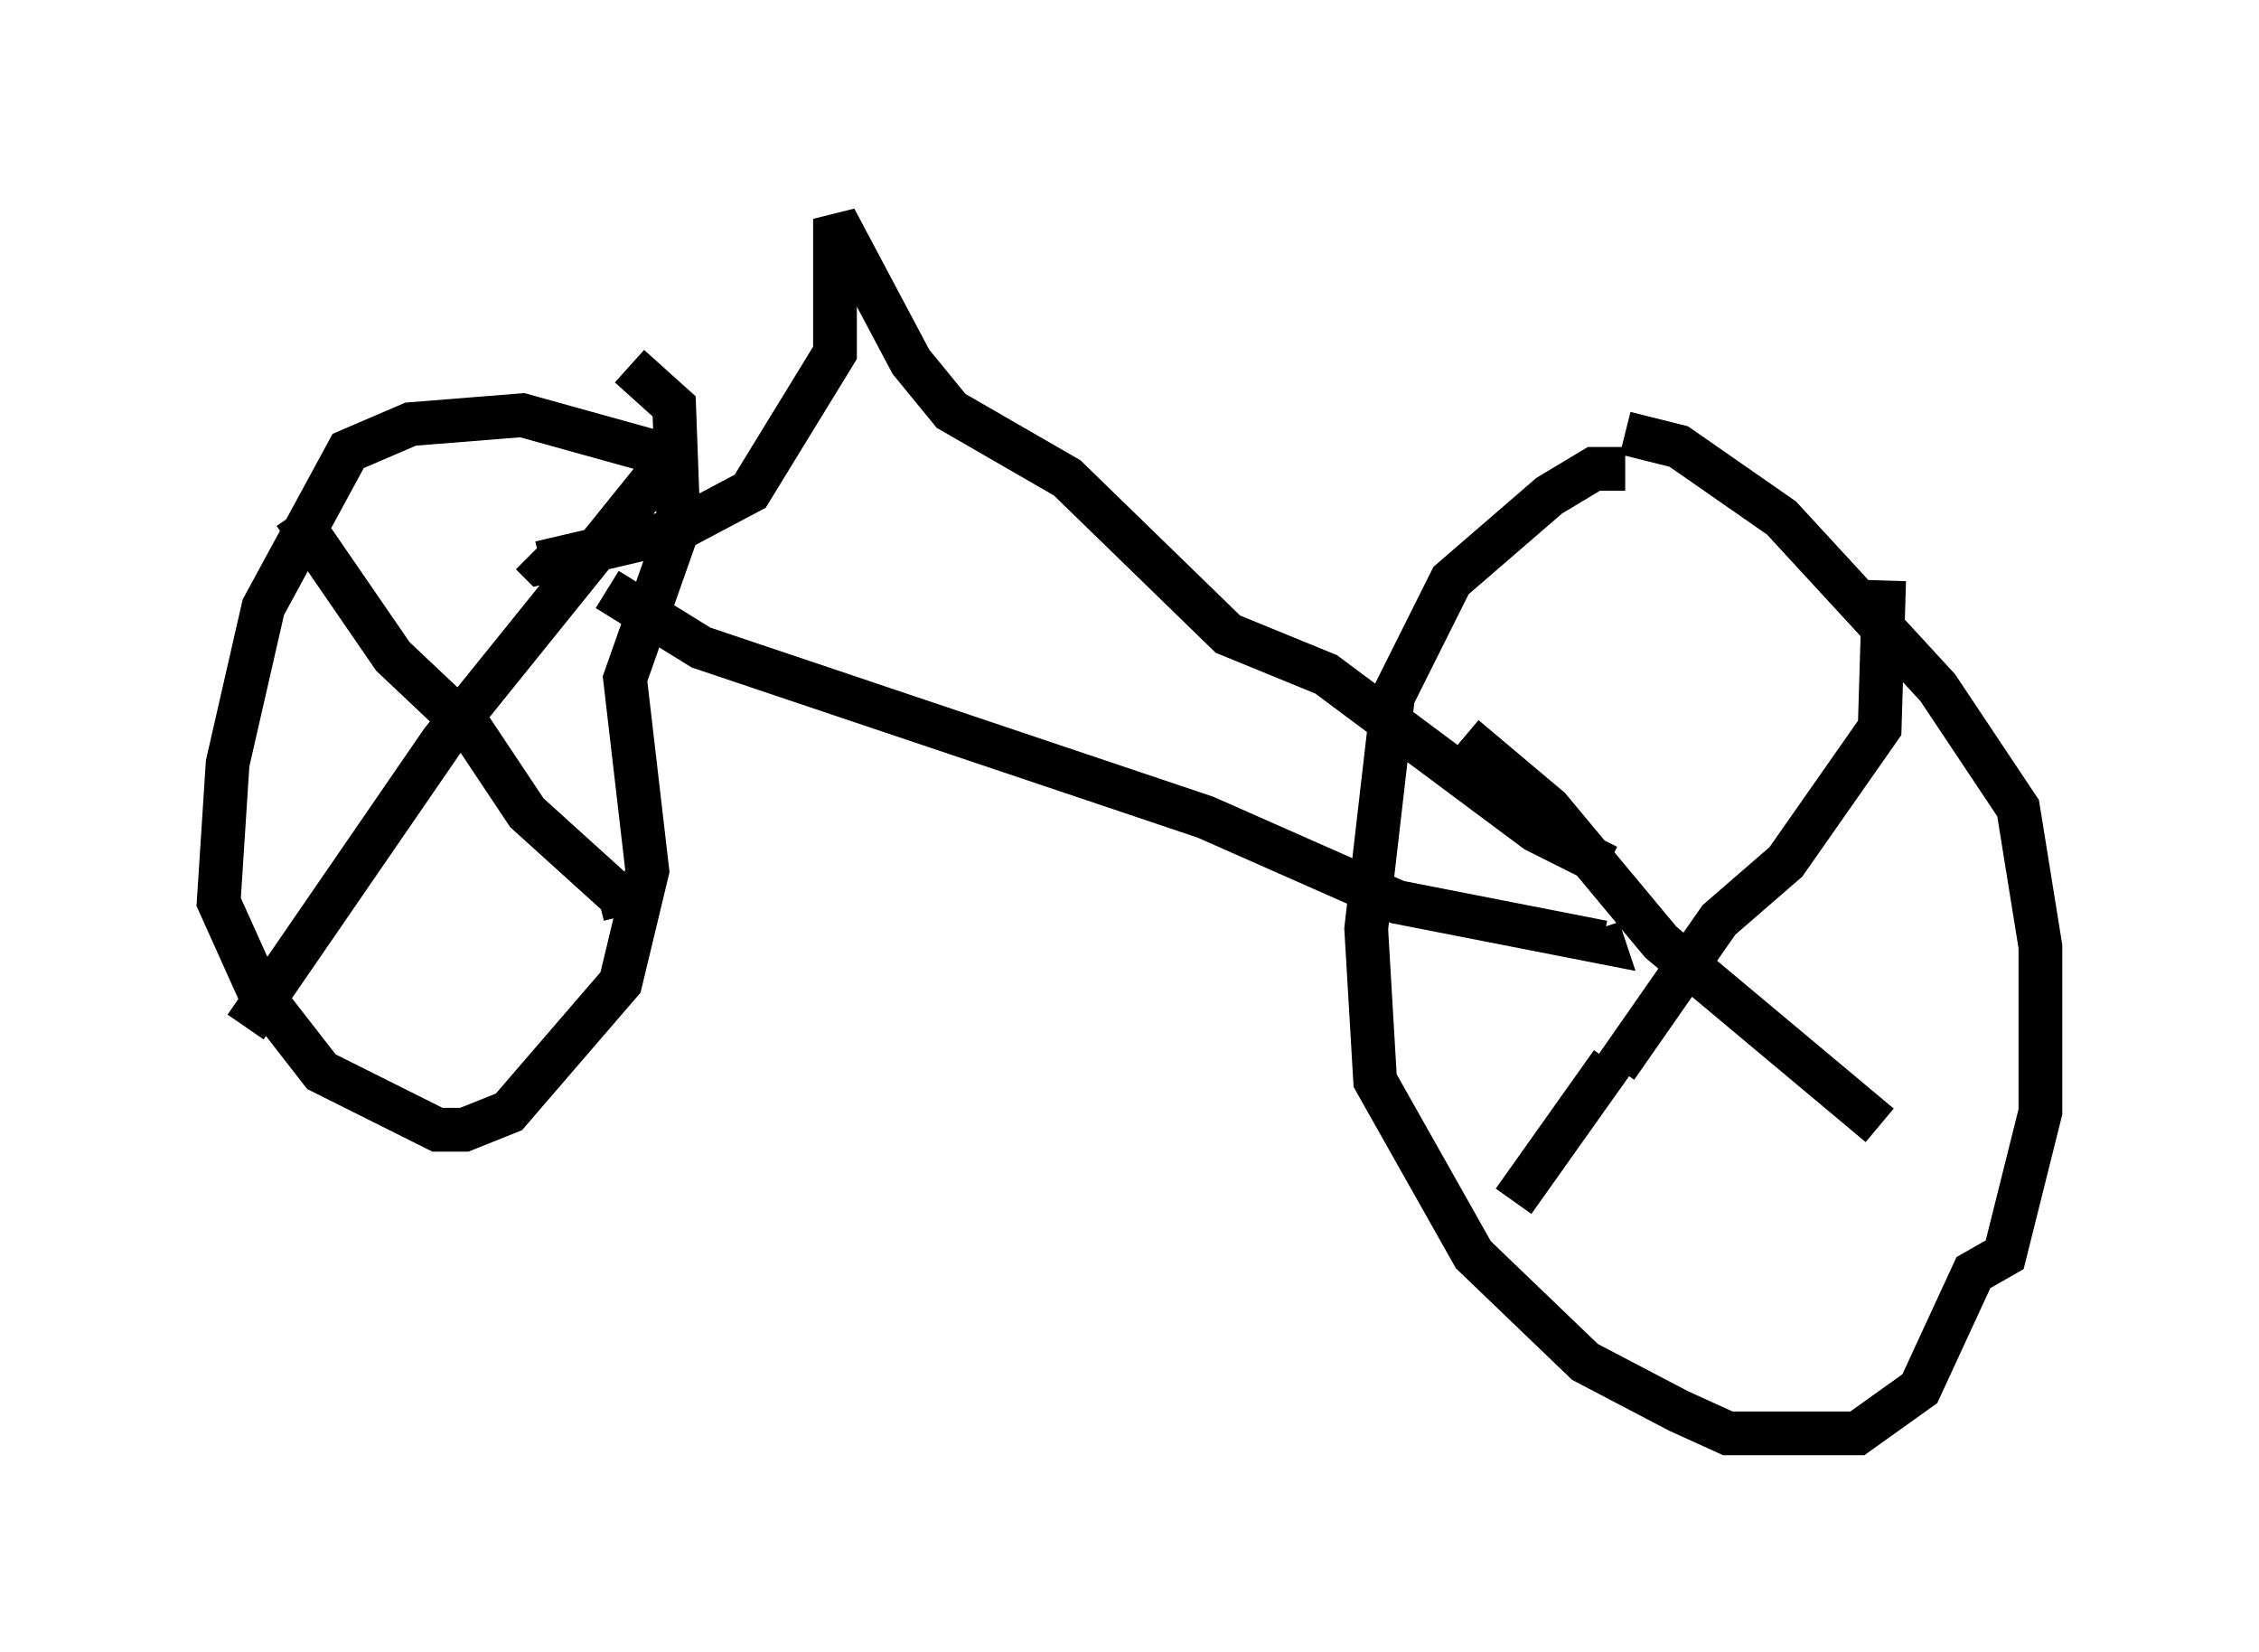 <?xml version="1.0" encoding="utf-8" ?>
<svg baseProfile="full" height="37.767" version="1.1" width="51.65" xmlns="http://www.w3.org/2000/svg" xmlns:ev="http://www.w3.org/2001/xml-events" xmlns:xlink="http://www.w3.org/1999/xlink"><defs /><rect fill="white" height="37.767" width="51.65" x="0" y="0" /><path d="M16.127, 10.921 m-0.51, -0.408 l-3.675, -1.021 -2.552, 0.204 l-1.429, 0.613 -1.94, 3.573 l-0.817, 3.573 -0.204, 3.165 l0.919, 2.042 1.429, 1.838 l2.654, 1.327 0.613, 0.0 l1.021, -0.408 2.552, -2.96 l0.613, -2.552 -0.51, -4.39 l1.225, -3.471 -0.102, -2.756 l-1.021, -0.919 m-7.656, 3.369 l2.246, 3.267 1.838, 1.735 l1.225, 1.838 2.144, 1.94 l0.102, 0.408 m0.919, -10.311 l-5.104, 6.329 -4.492, 6.533 m31.544, -12.761 l-0.715, 0.0 -1.021, 0.613 l-2.246, 1.94 -1.327, 2.654 l-0.613, 5.308 0.204, 3.471 l2.246, 3.981 2.552, 2.45 l2.144, 1.123 1.123, 0.51 l2.96, 0.0 1.429, -1.021 l1.225, -2.654 0.715, -0.408 l0.817, -3.267 0.0, -3.777 l-0.51, -3.165 -1.838, -2.756 l-3.573, -3.879 -2.348, -1.633 l-1.225, -0.306 m5.921, 3.369 l-0.102, 3.369 -2.144, 3.063 l-1.531, 1.327 -2.348, 3.369 m-0.102, -0.102 l-2.246, 3.165 m-1.123, -10.617 l1.94, 1.633 2.552, 3.063 l5.002, 4.185 m-29.094, -12.25 l2.144, 1.327 11.536, 3.879 l4.39, 1.94 4.696, 0.919 l-0.102, -0.306 m0.204, -1.429 l-1.633, -0.817 -4.798, -3.573 l-2.246, -0.919 -3.675, -3.573 l-2.654, -1.531 -0.919, -1.123 l-1.735, -3.267 0.0, 3.063 l-1.94, 3.165 -1.735, 0.919 l-3.063, 0.715 -0.204, -0.204 " fill="none" stroke="black" stroke-width="1" /></svg>